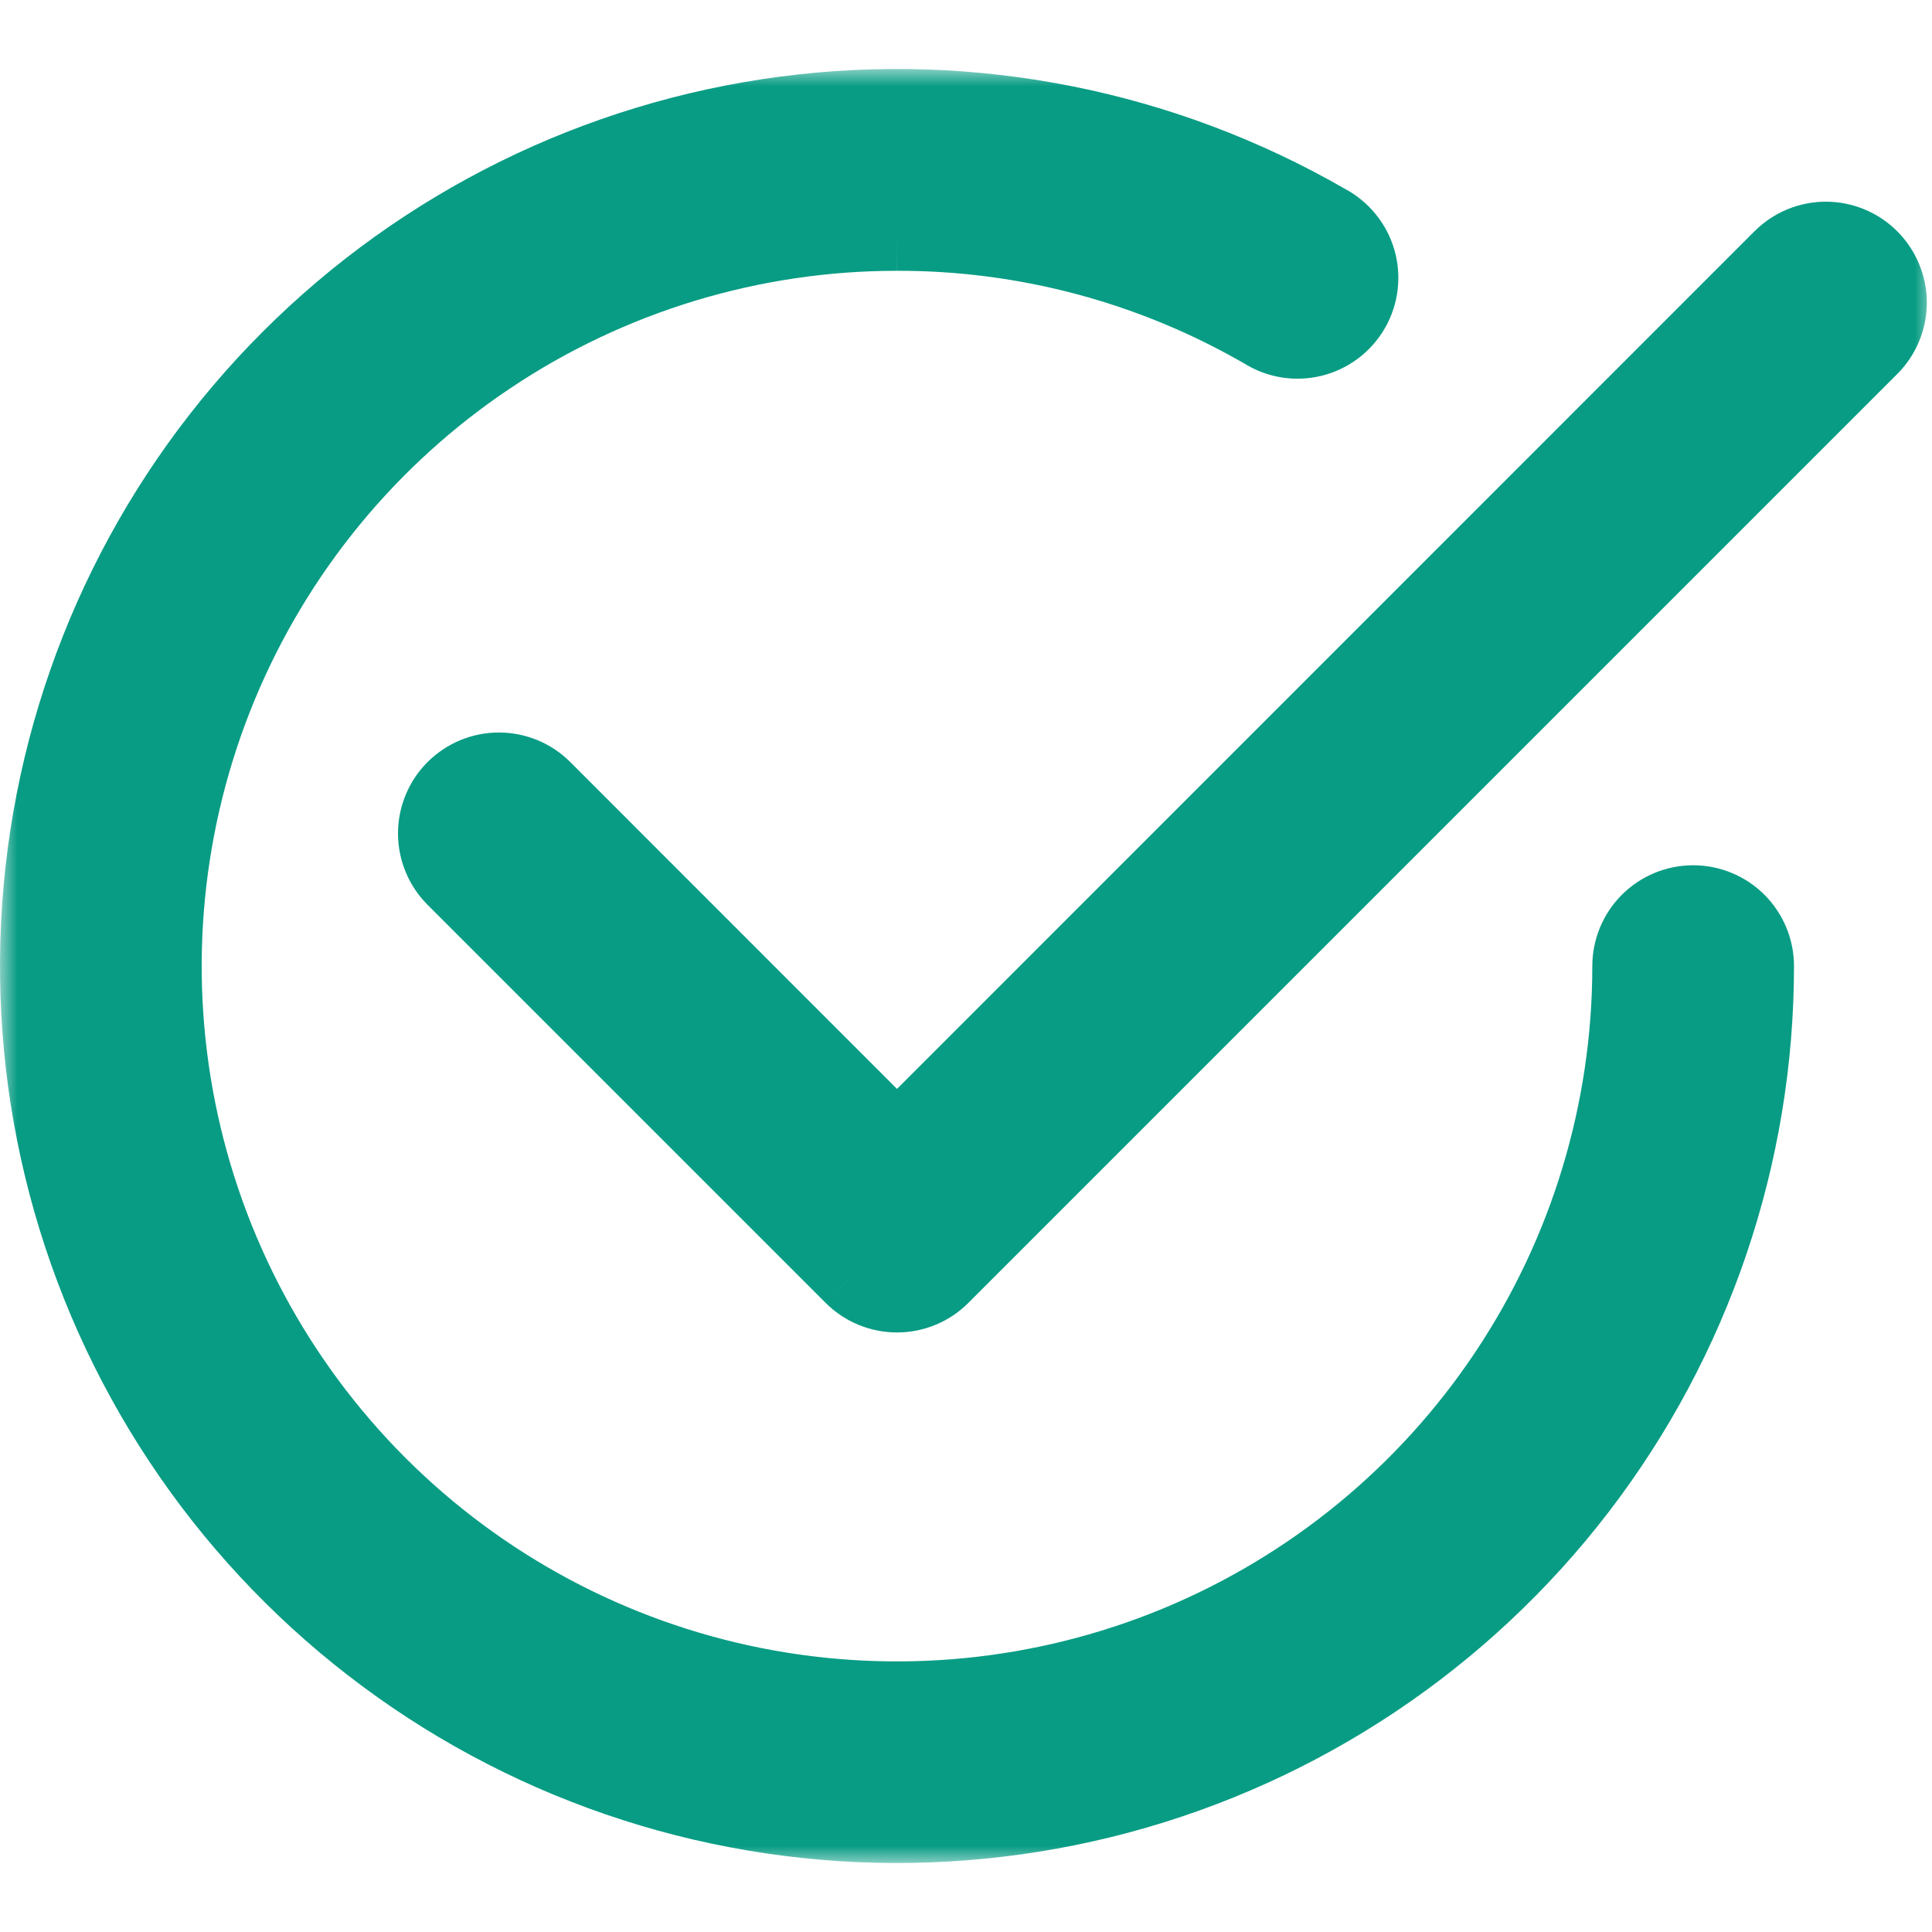 <svg width="56" height="56" viewBox="0 0 56 56" fill="none" xmlns="http://www.w3.org/2000/svg">
<mask id="path-1-outside-1" maskUnits="userSpaceOnUse" x="0" y="2" width="56" height="52" fill="black">
<rect fill="white" y="2" width="56" height="52"/>
<path fill-rule="evenodd" clip-rule="evenodd" d="M54.285 7.411C54.464 7.59 54.606 7.802 54.703 8.036C54.8 8.269 54.85 8.52 54.85 8.773C54.85 9.026 54.8 9.276 54.703 9.51C54.606 9.743 54.464 9.956 54.285 10.134L27.362 37.057C27.183 37.236 26.971 37.379 26.737 37.475C26.503 37.572 26.253 37.622 26 37.622C25.747 37.622 25.497 37.572 25.263 37.475C25.029 37.379 24.817 37.236 24.639 37.057L13.1 25.519C12.921 25.34 12.78 25.128 12.683 24.894C12.586 24.661 12.536 24.41 12.536 24.157C12.536 23.904 12.586 23.654 12.683 23.42C12.78 23.187 12.921 22.975 13.1 22.796C13.279 22.617 13.491 22.475 13.725 22.378C13.958 22.282 14.209 22.232 14.462 22.232C14.714 22.232 14.965 22.282 15.198 22.378C15.432 22.475 15.644 22.617 15.823 22.796L26 32.977L51.562 7.411C51.74 7.232 51.953 7.09 52.186 6.993C52.42 6.896 52.67 6.846 52.923 6.846C53.176 6.846 53.427 6.896 53.66 6.993C53.894 7.09 54.106 7.232 54.285 7.411ZM26 6.849C21.816 6.849 17.726 8.09 14.248 10.415C10.769 12.739 8.058 16.043 6.456 19.908C4.855 23.773 4.436 28.027 5.253 32.13C6.069 36.234 8.084 40.003 11.042 42.961C14 45.92 17.77 47.934 21.873 48.751C25.977 49.567 30.23 49.148 34.095 47.547C37.961 45.946 41.264 43.234 43.589 39.756C45.913 36.277 47.154 32.187 47.154 28.003C47.154 27.493 47.356 27.004 47.717 26.643C48.078 26.283 48.567 26.08 49.077 26.08C49.587 26.08 50.076 26.283 50.437 26.643C50.797 27.004 51 27.493 51 28.003C50.999 33.506 49.183 38.856 45.832 43.221C42.481 47.587 37.784 50.725 32.468 52.149C27.152 53.573 21.515 53.203 16.431 51.096C11.347 48.99 7.1 45.265 4.349 40.499C1.597 35.733 0.495 30.192 1.214 24.736C1.933 19.28 4.431 14.213 8.323 10.322C12.214 6.431 17.281 3.932 22.737 3.214C28.193 2.496 33.734 3.598 38.5 6.349C38.73 6.47 38.933 6.635 39.097 6.836C39.261 7.037 39.383 7.269 39.456 7.518C39.528 7.767 39.549 8.028 39.518 8.285C39.486 8.543 39.403 8.791 39.273 9.016C39.144 9.24 38.97 9.436 38.762 9.592C38.555 9.748 38.318 9.86 38.066 9.921C37.814 9.983 37.552 9.993 37.297 9.951C37.041 9.909 36.796 9.815 36.577 9.676C33.362 7.817 29.713 6.842 26 6.849Z"/>
</mask>
<path fill-rule="evenodd" clip-rule="evenodd" d="M54.285 7.411C54.464 7.59 54.606 7.802 54.703 8.036C54.8 8.269 54.85 8.52 54.85 8.773C54.85 9.026 54.8 9.276 54.703 9.51C54.606 9.743 54.464 9.956 54.285 10.134L27.362 37.057C27.183 37.236 26.971 37.379 26.737 37.475C26.503 37.572 26.253 37.622 26 37.622C25.747 37.622 25.497 37.572 25.263 37.475C25.029 37.379 24.817 37.236 24.639 37.057L13.1 25.519C12.921 25.34 12.78 25.128 12.683 24.894C12.586 24.661 12.536 24.41 12.536 24.157C12.536 23.904 12.586 23.654 12.683 23.42C12.78 23.187 12.921 22.975 13.1 22.796C13.279 22.617 13.491 22.475 13.725 22.378C13.958 22.282 14.209 22.232 14.462 22.232C14.714 22.232 14.965 22.282 15.198 22.378C15.432 22.475 15.644 22.617 15.823 22.796L26 32.977L51.562 7.411C51.74 7.232 51.953 7.09 52.186 6.993C52.42 6.896 52.67 6.846 52.923 6.846C53.176 6.846 53.427 6.896 53.66 6.993C53.894 7.09 54.106 7.232 54.285 7.411ZM26 6.849C21.816 6.849 17.726 8.09 14.248 10.415C10.769 12.739 8.058 16.043 6.456 19.908C4.855 23.773 4.436 28.027 5.253 32.13C6.069 36.234 8.084 40.003 11.042 42.961C14 45.92 17.77 47.934 21.873 48.751C25.977 49.567 30.23 49.148 34.095 47.547C37.961 45.946 41.264 43.234 43.589 39.756C45.913 36.277 47.154 32.187 47.154 28.003C47.154 27.493 47.356 27.004 47.717 26.643C48.078 26.283 48.567 26.08 49.077 26.08C49.587 26.08 50.076 26.283 50.437 26.643C50.797 27.004 51 27.493 51 28.003C50.999 33.506 49.183 38.856 45.832 43.221C42.481 47.587 37.784 50.725 32.468 52.149C27.152 53.573 21.515 53.203 16.431 51.096C11.347 48.99 7.1 45.265 4.349 40.499C1.597 35.733 0.495 30.192 1.214 24.736C1.933 19.28 4.431 14.213 8.323 10.322C12.214 6.431 17.281 3.932 22.737 3.214C28.193 2.496 33.734 3.598 38.5 6.349C38.73 6.47 38.933 6.635 39.097 6.836C39.261 7.037 39.383 7.269 39.456 7.518C39.528 7.767 39.549 8.028 39.518 8.285C39.486 8.543 39.403 8.791 39.273 9.016C39.144 9.24 38.97 9.436 38.762 9.592C38.555 9.748 38.318 9.86 38.066 9.921C37.814 9.983 37.552 9.993 37.297 9.951C37.041 9.909 36.796 9.815 36.577 9.676C33.362 7.817 29.713 6.842 26 6.849Z" fill="#089C84"/>
<path d="M54.285 10.134L53.578 9.426L53.578 9.427L54.285 10.134ZM27.362 37.057L26.654 36.35L26.654 36.351L27.362 37.057ZM24.639 37.057L25.347 36.351L25.346 36.35L24.639 37.057ZM12.536 24.157H11.536H12.536ZM14.462 22.232V23.232V22.232ZM15.823 22.796L16.53 22.089L16.53 22.089L15.823 22.796ZM26 32.977L25.293 33.684L26 34.391L26.707 33.684L26 32.977ZM51.562 7.411L52.269 8.118L52.27 8.117L51.562 7.411ZM52.923 6.846V7.846V6.846ZM51 28.003L52 28.003V28.003H51ZM38.5 6.349L38 7.215L38.018 7.226L38.036 7.235L38.5 6.349ZM36.577 9.676L37.113 8.832L37.096 8.821L37.078 8.811L36.577 9.676ZM53.578 8.119C53.664 8.205 53.733 8.307 53.779 8.419L55.626 7.652C55.479 7.297 55.263 6.975 54.991 6.703L53.578 8.119ZM53.779 8.419C53.826 8.531 53.85 8.651 53.85 8.773H55.85C55.85 8.388 55.774 8.008 55.626 7.652L53.779 8.419ZM53.85 8.773C53.85 8.894 53.826 9.014 53.779 9.126L55.626 9.893C55.774 9.538 55.85 9.157 55.85 8.773H53.85ZM53.779 9.126C53.733 9.239 53.664 9.34 53.578 9.426L54.991 10.842C55.263 10.571 55.479 10.248 55.626 9.893L53.779 9.126ZM53.578 9.427L26.654 36.35L28.069 37.764L54.992 10.841L53.578 9.427ZM26.654 36.351C26.568 36.437 26.466 36.505 26.354 36.552L27.12 38.399C27.476 38.252 27.798 38.036 28.07 37.764L26.654 36.351ZM26.354 36.552C26.242 36.598 26.122 36.622 26 36.622V38.622C26.385 38.622 26.765 38.546 27.12 38.399L26.354 36.552ZM26 36.622C25.879 36.622 25.758 36.598 25.646 36.552L24.88 38.399C25.235 38.546 25.616 38.622 26 38.622V36.622ZM25.646 36.552C25.534 36.505 25.432 36.437 25.347 36.351L23.931 37.764C24.202 38.036 24.525 38.252 24.88 38.399L25.646 36.552ZM25.346 36.35L13.807 24.812L12.393 26.226L23.931 37.764L25.346 36.35ZM13.807 24.812C13.721 24.726 13.653 24.624 13.607 24.512L11.759 25.277C11.906 25.632 12.121 25.954 12.393 26.226L13.807 24.812ZM13.607 24.512C13.56 24.399 13.536 24.279 13.536 24.157H11.536C11.536 24.541 11.612 24.922 11.759 25.277L13.607 24.512ZM13.536 24.157C13.536 24.036 13.56 23.915 13.607 23.803L11.759 23.038C11.612 23.393 11.536 23.773 11.536 24.157H13.536ZM13.607 23.803C13.653 23.691 13.721 23.589 13.807 23.503L12.393 22.089C12.121 22.36 11.906 22.683 11.759 23.038L13.607 23.803ZM13.807 23.503C13.893 23.417 13.995 23.349 14.107 23.302L13.342 21.454C12.987 21.602 12.665 21.817 12.393 22.089L13.807 23.503ZM14.107 23.302C14.22 23.256 14.34 23.232 14.462 23.232V21.232C14.078 21.232 13.697 21.308 13.342 21.454L14.107 23.302ZM14.462 23.232C14.583 23.232 14.704 23.256 14.816 23.302L15.581 21.454C15.226 21.308 14.846 21.232 14.462 21.232V23.232ZM14.816 23.302C14.928 23.349 15.03 23.417 15.116 23.503L16.53 22.089C16.259 21.817 15.936 21.602 15.581 21.454L14.816 23.302ZM15.116 23.503L25.293 33.684L26.707 32.27L16.53 22.089L15.116 23.503ZM26.707 33.684L52.269 8.118L50.854 6.704L25.293 32.27L26.707 33.684ZM52.27 8.117C52.355 8.031 52.457 7.963 52.569 7.917L51.803 6.069C51.448 6.217 51.125 6.433 50.854 6.705L52.27 8.117ZM52.569 7.917C52.681 7.87 52.802 7.846 52.923 7.846V5.846C52.539 5.846 52.158 5.922 51.803 6.069L52.569 7.917ZM52.923 7.846C53.045 7.846 53.165 7.87 53.277 7.917L54.044 6.069C53.688 5.922 53.308 5.846 52.923 5.846V7.846ZM53.277 7.917C53.389 7.963 53.491 8.031 53.577 8.117L54.993 6.705C54.721 6.433 54.399 6.217 54.044 6.069L53.277 7.917ZM26 5.849C21.618 5.849 17.335 7.149 13.692 9.583L14.803 11.246C18.117 9.031 22.014 7.849 26 7.849V5.849ZM13.692 9.583C10.049 12.017 7.209 15.477 5.533 19.525L7.38 20.291C8.906 16.608 11.489 13.46 14.803 11.246L13.692 9.583ZM5.533 19.525C3.856 23.573 3.417 28.028 4.272 32.325L6.233 31.935C5.456 28.026 5.855 23.973 7.38 20.291L5.533 19.525ZM4.272 32.325C5.127 36.623 7.237 40.57 10.335 43.668L11.749 42.254C8.931 39.436 7.011 35.844 6.233 31.935L4.272 32.325ZM10.335 43.668C13.433 46.767 17.381 48.877 21.678 49.731L22.068 47.77C18.159 46.992 14.568 45.073 11.749 42.254L10.335 43.668ZM21.678 49.731C25.975 50.586 30.43 50.148 34.478 48.471L33.713 46.623C30.03 48.148 25.978 48.547 22.068 47.77L21.678 49.731ZM34.478 48.471C38.526 46.794 41.986 43.954 44.42 40.311L42.757 39.2C40.543 42.514 37.395 45.097 33.713 46.623L34.478 48.471ZM44.42 40.311C46.855 36.668 48.154 32.385 48.154 28.003H46.154C46.154 31.989 44.972 35.886 42.757 39.2L44.42 40.311ZM48.154 28.003C48.154 27.758 48.251 27.524 48.424 27.351L47.01 25.936C46.462 26.485 46.154 27.228 46.154 28.003H48.154ZM48.424 27.351C48.597 27.177 48.832 27.08 49.077 27.08V25.08C48.302 25.08 47.558 25.388 47.01 25.936L48.424 27.351ZM49.077 27.08C49.322 27.08 49.556 27.177 49.73 27.351L51.144 25.936C50.596 25.388 49.852 25.08 49.077 25.08V27.08ZM49.73 27.351C49.903 27.524 50 27.758 50 28.003H52C52 27.228 51.692 26.485 51.144 25.936L49.73 27.351ZM50 28.003C49.999 33.286 48.255 38.421 45.039 42.612L46.625 43.83C50.11 39.29 51.999 33.727 52 28.003L50 28.003ZM45.039 42.612C41.822 46.803 37.313 49.816 32.209 51.183L32.727 53.115C38.255 51.634 43.141 48.37 46.625 43.83L45.039 42.612ZM32.209 51.183C27.106 52.55 21.695 52.194 16.814 50.172L16.048 52.02C21.336 54.211 27.198 54.596 32.727 53.115L32.209 51.183ZM16.814 50.172C11.933 48.15 7.856 44.574 5.215 39.999L3.483 40.999C6.344 45.955 10.761 49.829 16.048 52.02L16.814 50.172ZM5.215 39.999C2.573 35.423 1.516 30.104 2.206 24.866L0.223 24.605C-0.525 30.279 0.621 36.042 3.483 40.999L5.215 39.999ZM2.206 24.866C2.895 19.628 5.294 14.764 9.03 11.029L7.616 9.615C3.569 13.662 0.97 18.931 0.223 24.605L2.206 24.866ZM9.03 11.029C12.766 7.293 17.63 4.895 22.868 4.205L22.607 2.222C16.932 2.969 11.663 5.568 7.616 9.615L9.03 11.029ZM22.868 4.205C28.106 3.516 33.425 4.574 38 7.215L39 5.483C34.043 2.622 28.281 1.475 22.607 2.222L22.868 4.205ZM38.036 7.235C38.147 7.293 38.244 7.373 38.323 7.469L39.871 6.203C39.622 5.898 39.313 5.646 38.964 5.463L38.036 7.235ZM38.323 7.469C38.402 7.565 38.46 7.677 38.495 7.796L40.416 7.239C40.306 6.86 40.121 6.508 39.871 6.203L38.323 7.469ZM38.495 7.796C38.53 7.916 38.54 8.041 38.525 8.165L40.51 8.406C40.558 8.015 40.526 7.618 40.416 7.239L38.495 7.796ZM38.525 8.165C38.51 8.288 38.47 8.408 38.408 8.515L40.139 9.516C40.337 9.175 40.463 8.797 40.51 8.406L38.525 8.165ZM38.408 8.515C38.346 8.623 38.262 8.717 38.162 8.792L39.362 10.392C39.678 10.155 39.942 9.858 40.139 9.516L38.408 8.515ZM38.162 8.792C38.063 8.867 37.949 8.92 37.828 8.95L38.304 10.893C38.687 10.799 39.047 10.629 39.362 10.392L38.162 8.792ZM37.828 8.95C37.707 8.98 37.582 8.984 37.459 8.964L37.134 10.938C37.523 11.002 37.921 10.986 38.304 10.893L37.828 8.95ZM37.459 8.964C37.336 8.944 37.218 8.899 37.113 8.832L36.041 10.52C36.373 10.732 36.745 10.874 37.134 10.938L37.459 8.964ZM37.078 8.811C33.71 6.863 29.888 5.842 25.998 5.849L26.002 7.849C29.539 7.842 33.014 8.771 36.076 10.542L37.078 8.811Z" fill="#089C84" mask="url(#path-1-outside-1)"/>
</svg>
